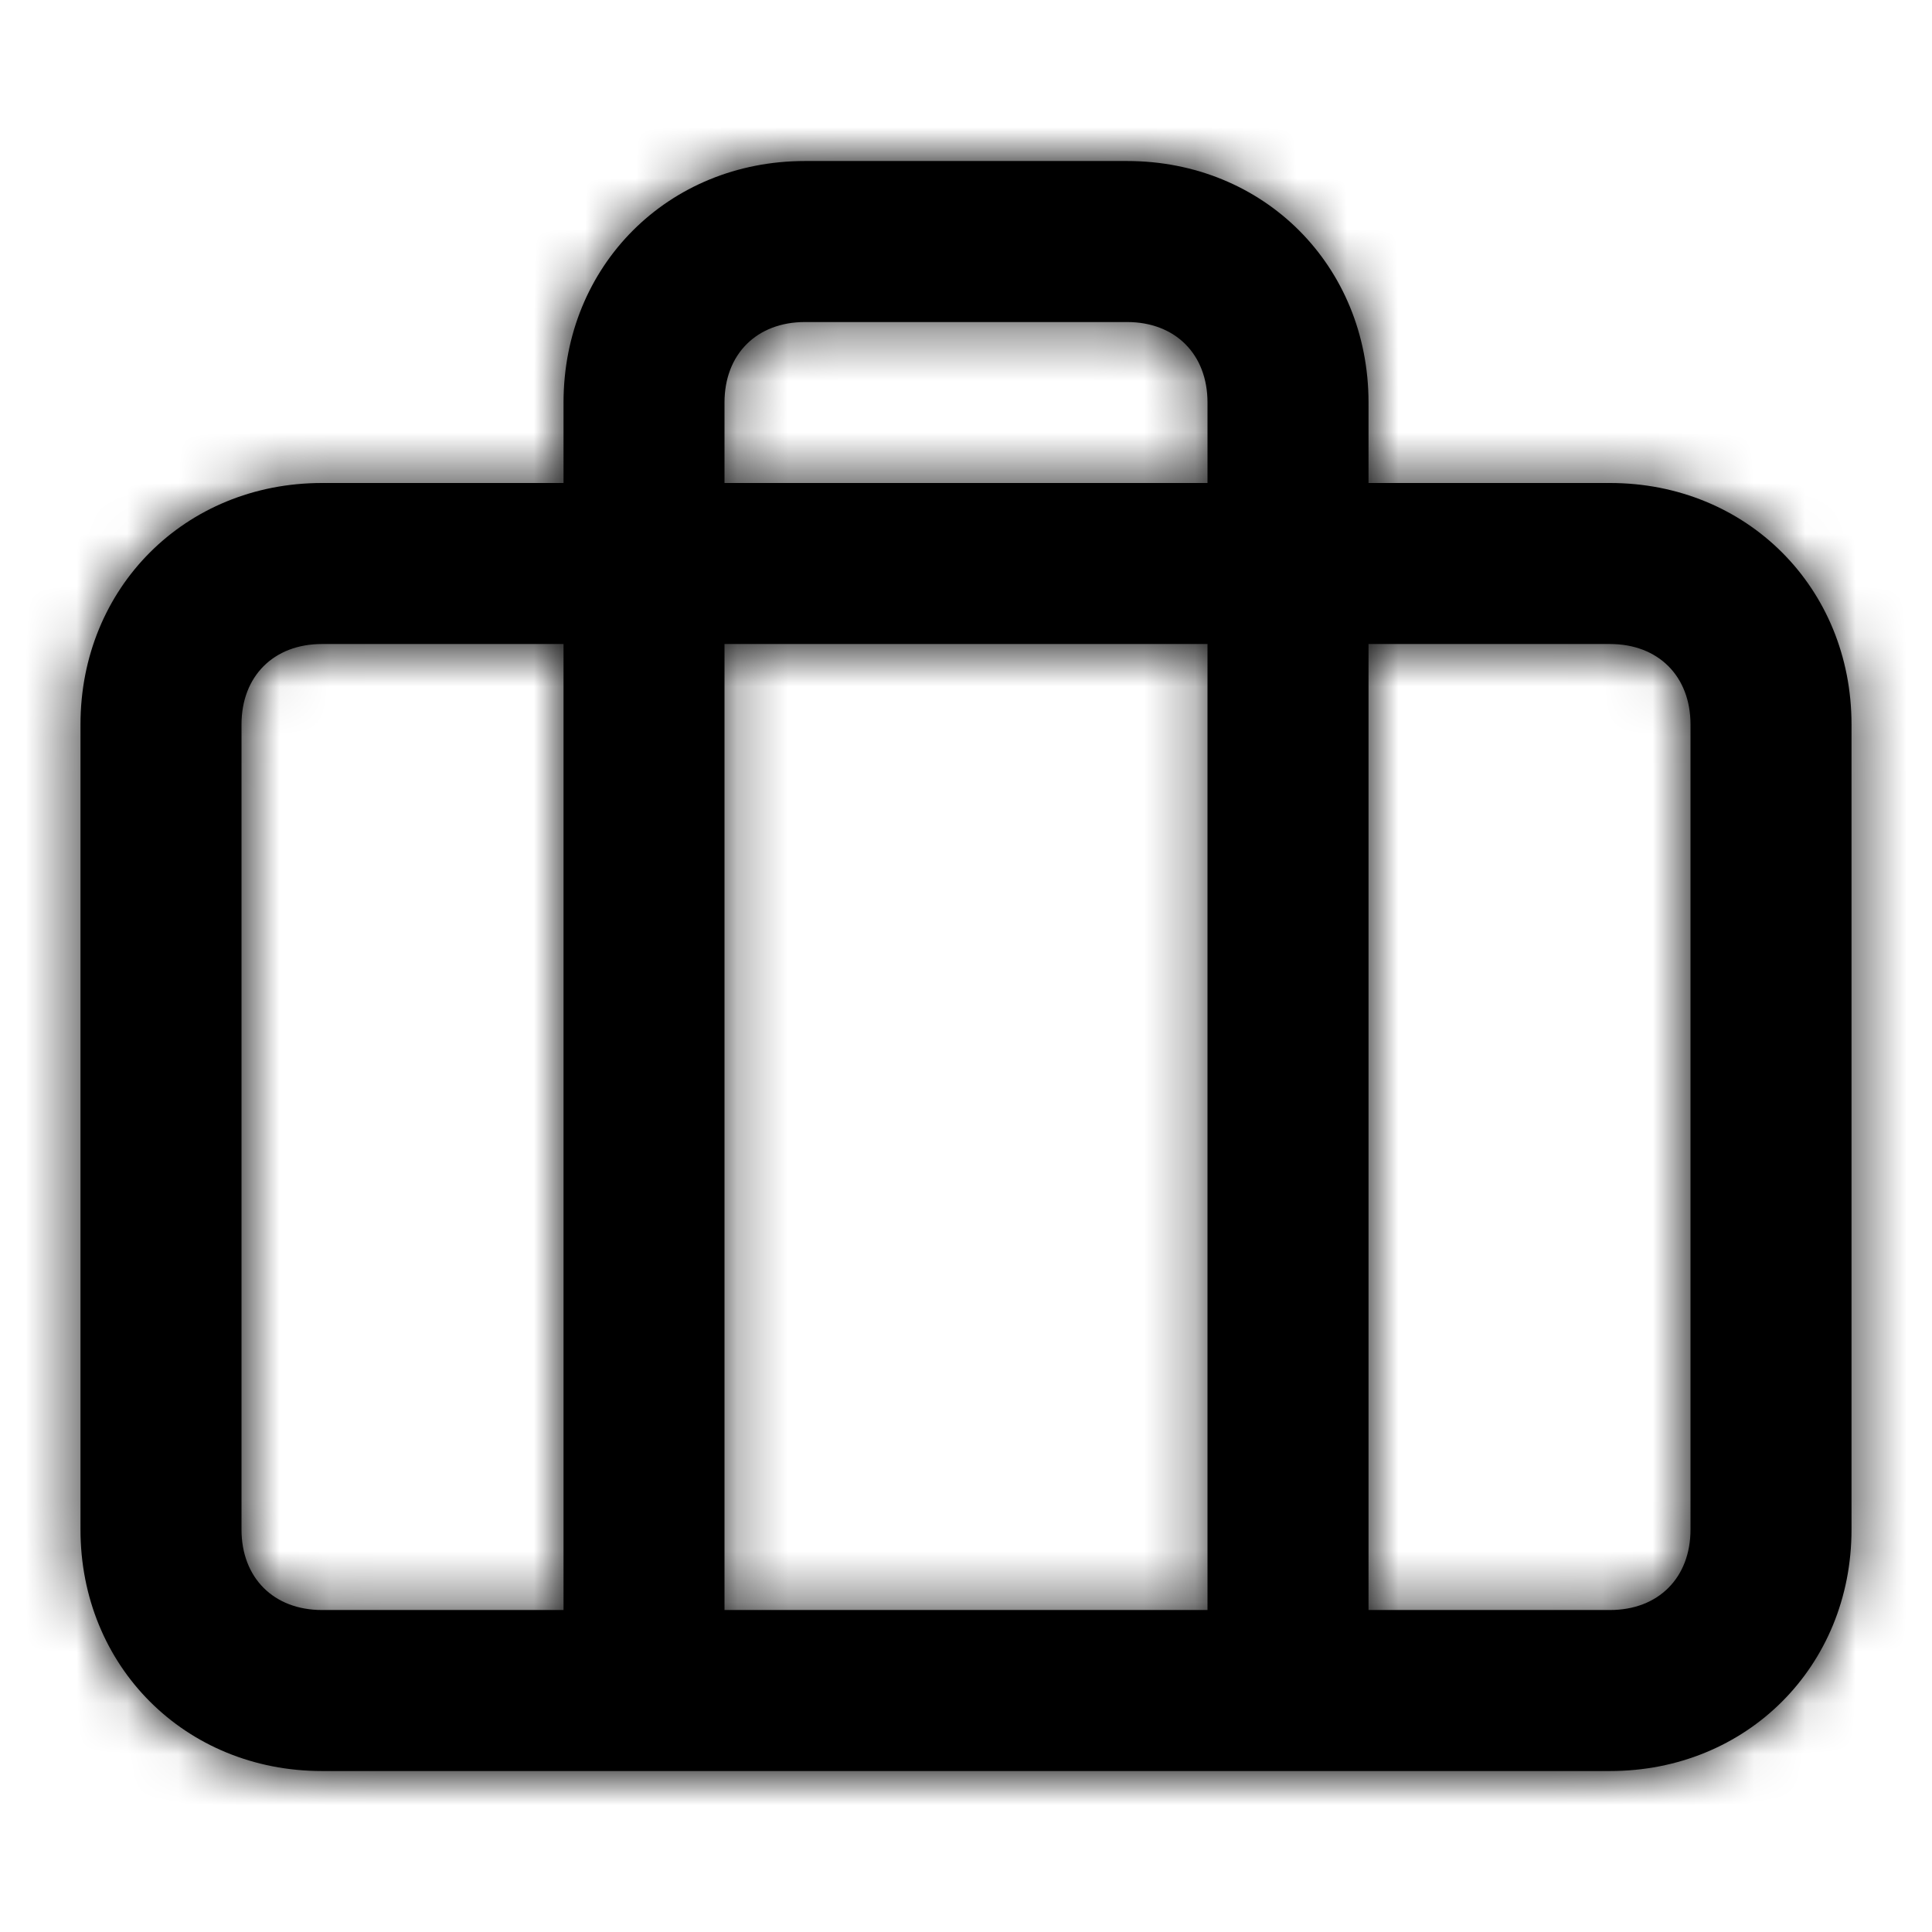<svg width="38" height="38" viewBox="0 0 38 38" fill="none" xmlns="http://www.w3.org/2000/svg">
    <path fill-rule="evenodd" clip-rule="evenodd"
          d="M31.667 9.5H26.917V7.917C26.917 5.225 24.858 3.167 22.167 3.167H15.834C13.142 3.167 11.084 5.225 11.084 7.917V9.5H6.333C3.642 9.5 1.583 11.559 1.583 14.25V30.084C1.583 32.775 3.642 34.834 6.333 34.834H31.667C34.358 34.834 36.417 32.775 36.417 30.084V14.25C36.417 11.559 34.358 9.5 31.667 9.5ZM14.25 7.917C14.25 6.967 14.883 6.334 15.834 6.334H22.167C23.117 6.334 23.75 6.967 23.75 7.917V9.5H14.25V7.917ZM23.75 31.667V12.667H14.25V31.667H23.75ZM4.75 30.084V14.25C4.75 13.3 5.383 12.667 6.333 12.667H11.084V31.667H6.333C5.383 31.667 4.75 31.034 4.75 30.084ZM31.667 31.667C32.617 31.667 33.25 31.034 33.25 30.084V14.25C33.25 13.3 32.617 12.667 31.667 12.667H26.917V31.667H31.667Z"
          fill="black"/>
    <mask id="mask0_570_21891" style="mask-type:alpha" maskUnits="userSpaceOnUse" x="1" y="3" width="36" height="32">
        <path fill-rule="evenodd" clip-rule="evenodd"
              d="M31.667 9.5H26.917V7.917C26.917 5.225 24.858 3.167 22.167 3.167H15.834C13.142 3.167 11.084 5.225 11.084 7.917V9.5H6.333C3.642 9.5 1.583 11.559 1.583 14.25V30.084C1.583 32.775 3.642 34.834 6.333 34.834H31.667C34.358 34.834 36.417 32.775 36.417 30.084V14.25C36.417 11.559 34.358 9.5 31.667 9.5ZM14.25 7.917C14.25 6.967 14.883 6.334 15.834 6.334H22.167C23.117 6.334 23.75 6.967 23.75 7.917V9.5H14.25V7.917ZM23.75 31.667V12.667H14.25V31.667H23.75ZM4.75 30.084V14.25C4.75 13.3 5.383 12.667 6.333 12.667H11.084V31.667H6.333C5.383 31.667 4.75 31.034 4.75 30.084ZM31.667 31.667C32.617 31.667 33.25 31.034 33.25 30.084V14.25C33.25 13.3 32.617 12.667 31.667 12.667H26.917V31.667H31.667Z"
              fill="white"/>
    </mask>
    <g mask="url(#mask0_570_21891)">
        <rect width="38" height="38" fill="black"/>
    </g>
</svg>
